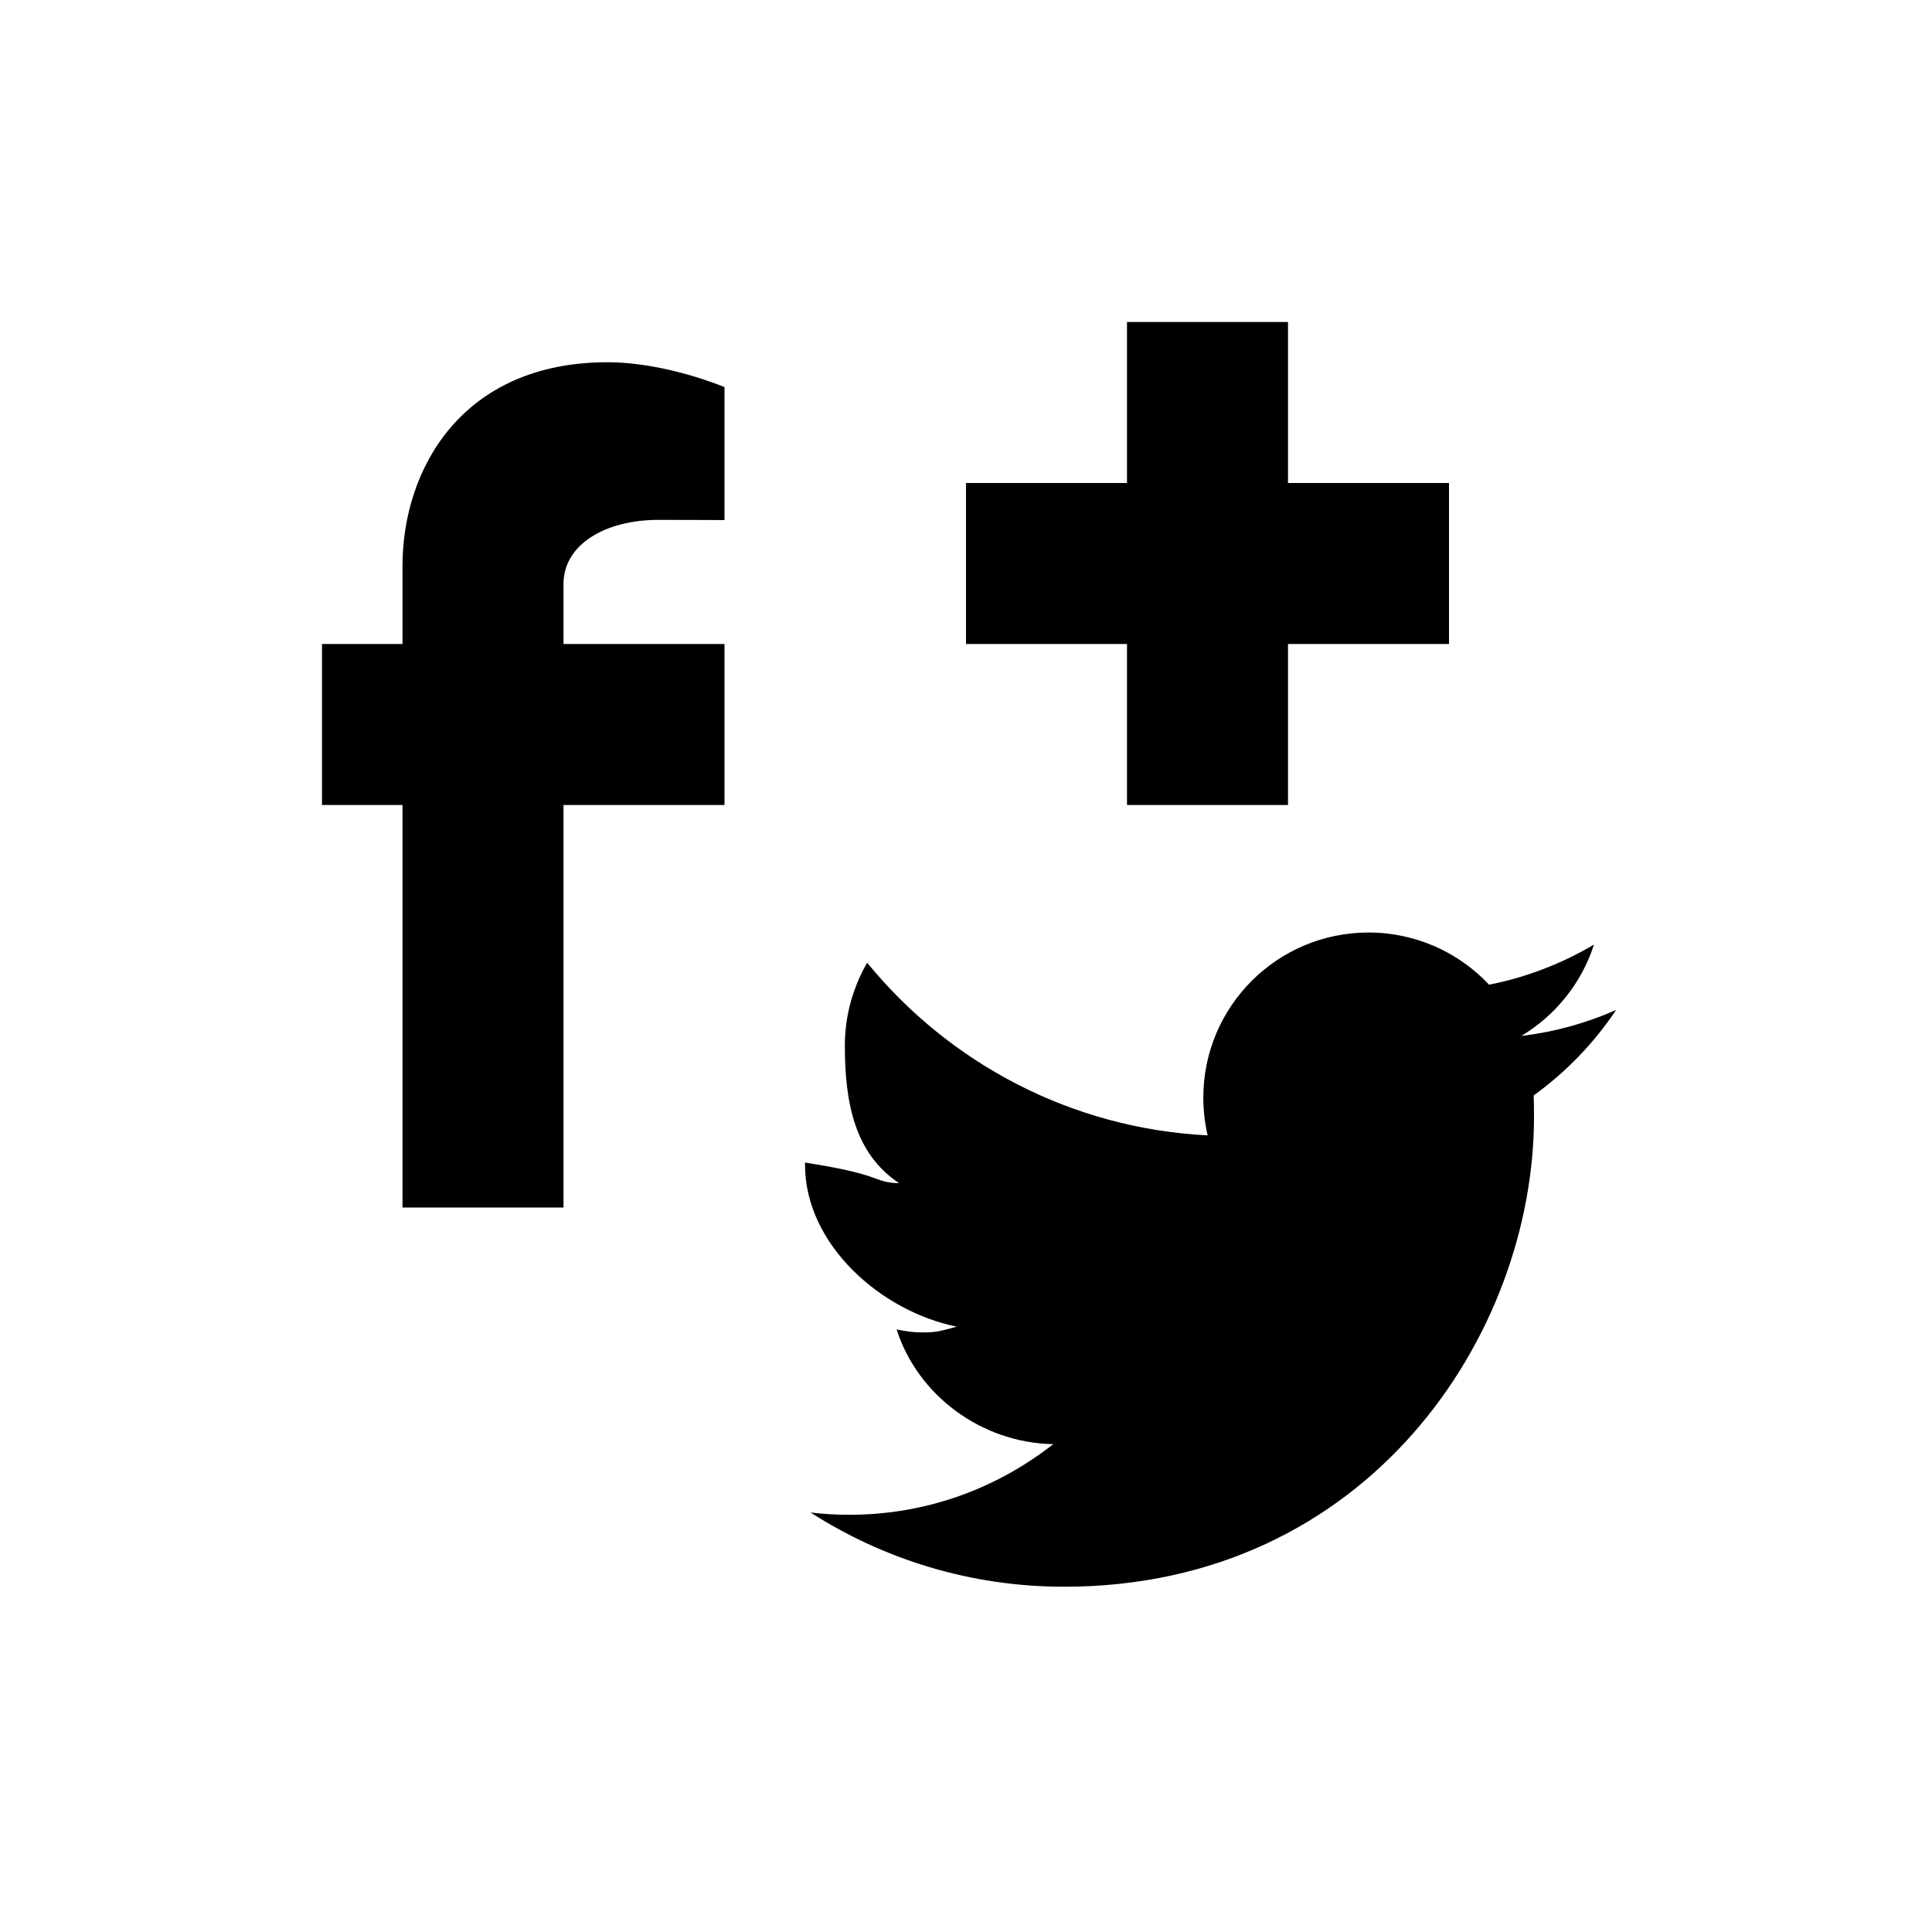 <svg xmlns="http://www.w3.org/2000/svg" width="24" height="24" viewBox="0 0 24 24">
  <path d="M20.076,12.546 C19.709,12.709 19.313,12.819 18.898,12.869 C19.322,12.615 19.647,12.213 19.801,11.734 C19.404,11.969 18.965,12.14 18.498,12.232 C18.123,11.833 17.59,11.584 17,11.584 C15.867,11.584 14.948,12.502 14.948,13.636 C14.948,13.796 14.967,13.953 15.002,14.104 C13.297,14.018 11.785,13.2 10.772,11.959 C10.597,12.263 10.495,12.615 10.495,12.991 C10.495,13.702 10.618,14.33 11.169,14.698 C10.832,14.688 11,14.596 10,14.442 L10,14.468 C10,15.462 10.946,16.291 11.885,16.48 C11.713,16.526 11.651,16.552 11.464,16.552 C11.332,16.552 11.263,16.538 11.138,16.515 C11.399,17.33 12.186,17.923 13.084,17.94 C12.382,18.489 11.513,18.817 10.551,18.817 C10.386,18.817 10.229,18.808 10.069,18.789 C10.977,19.371 12.059,19.711 13.218,19.711 C16.991,19.711 19.056,16.585 19.056,13.873 C19.056,13.784 19.055,13.696 19.052,13.608 C19.453,13.318 19.802,12.957 20.076,12.546 L20.076,12.546 Z M14,10 L16,10 L16,8 L18,8 L18,6 L16,6 L16,4 L14,4 L14,6 L12,6 L12,8 L14,8 L14,10 Z M5,7.031 L5,8 L4,8 L4,10 L5,10 L5,15 L7,15 L7,10 L9,10 L9,8 L7,8 L7,7.317 L7,7.254 C7,6.758 7.528,6.458 8.178,6.458 C8.778,6.458 9,6.461 9,6.461 L9,4.809 C9,4.809 8.275,4.5 7.546,4.5 C5.744,4.5 5,5.821 5,7.031 L5,7.031 Z"/>
</svg>
